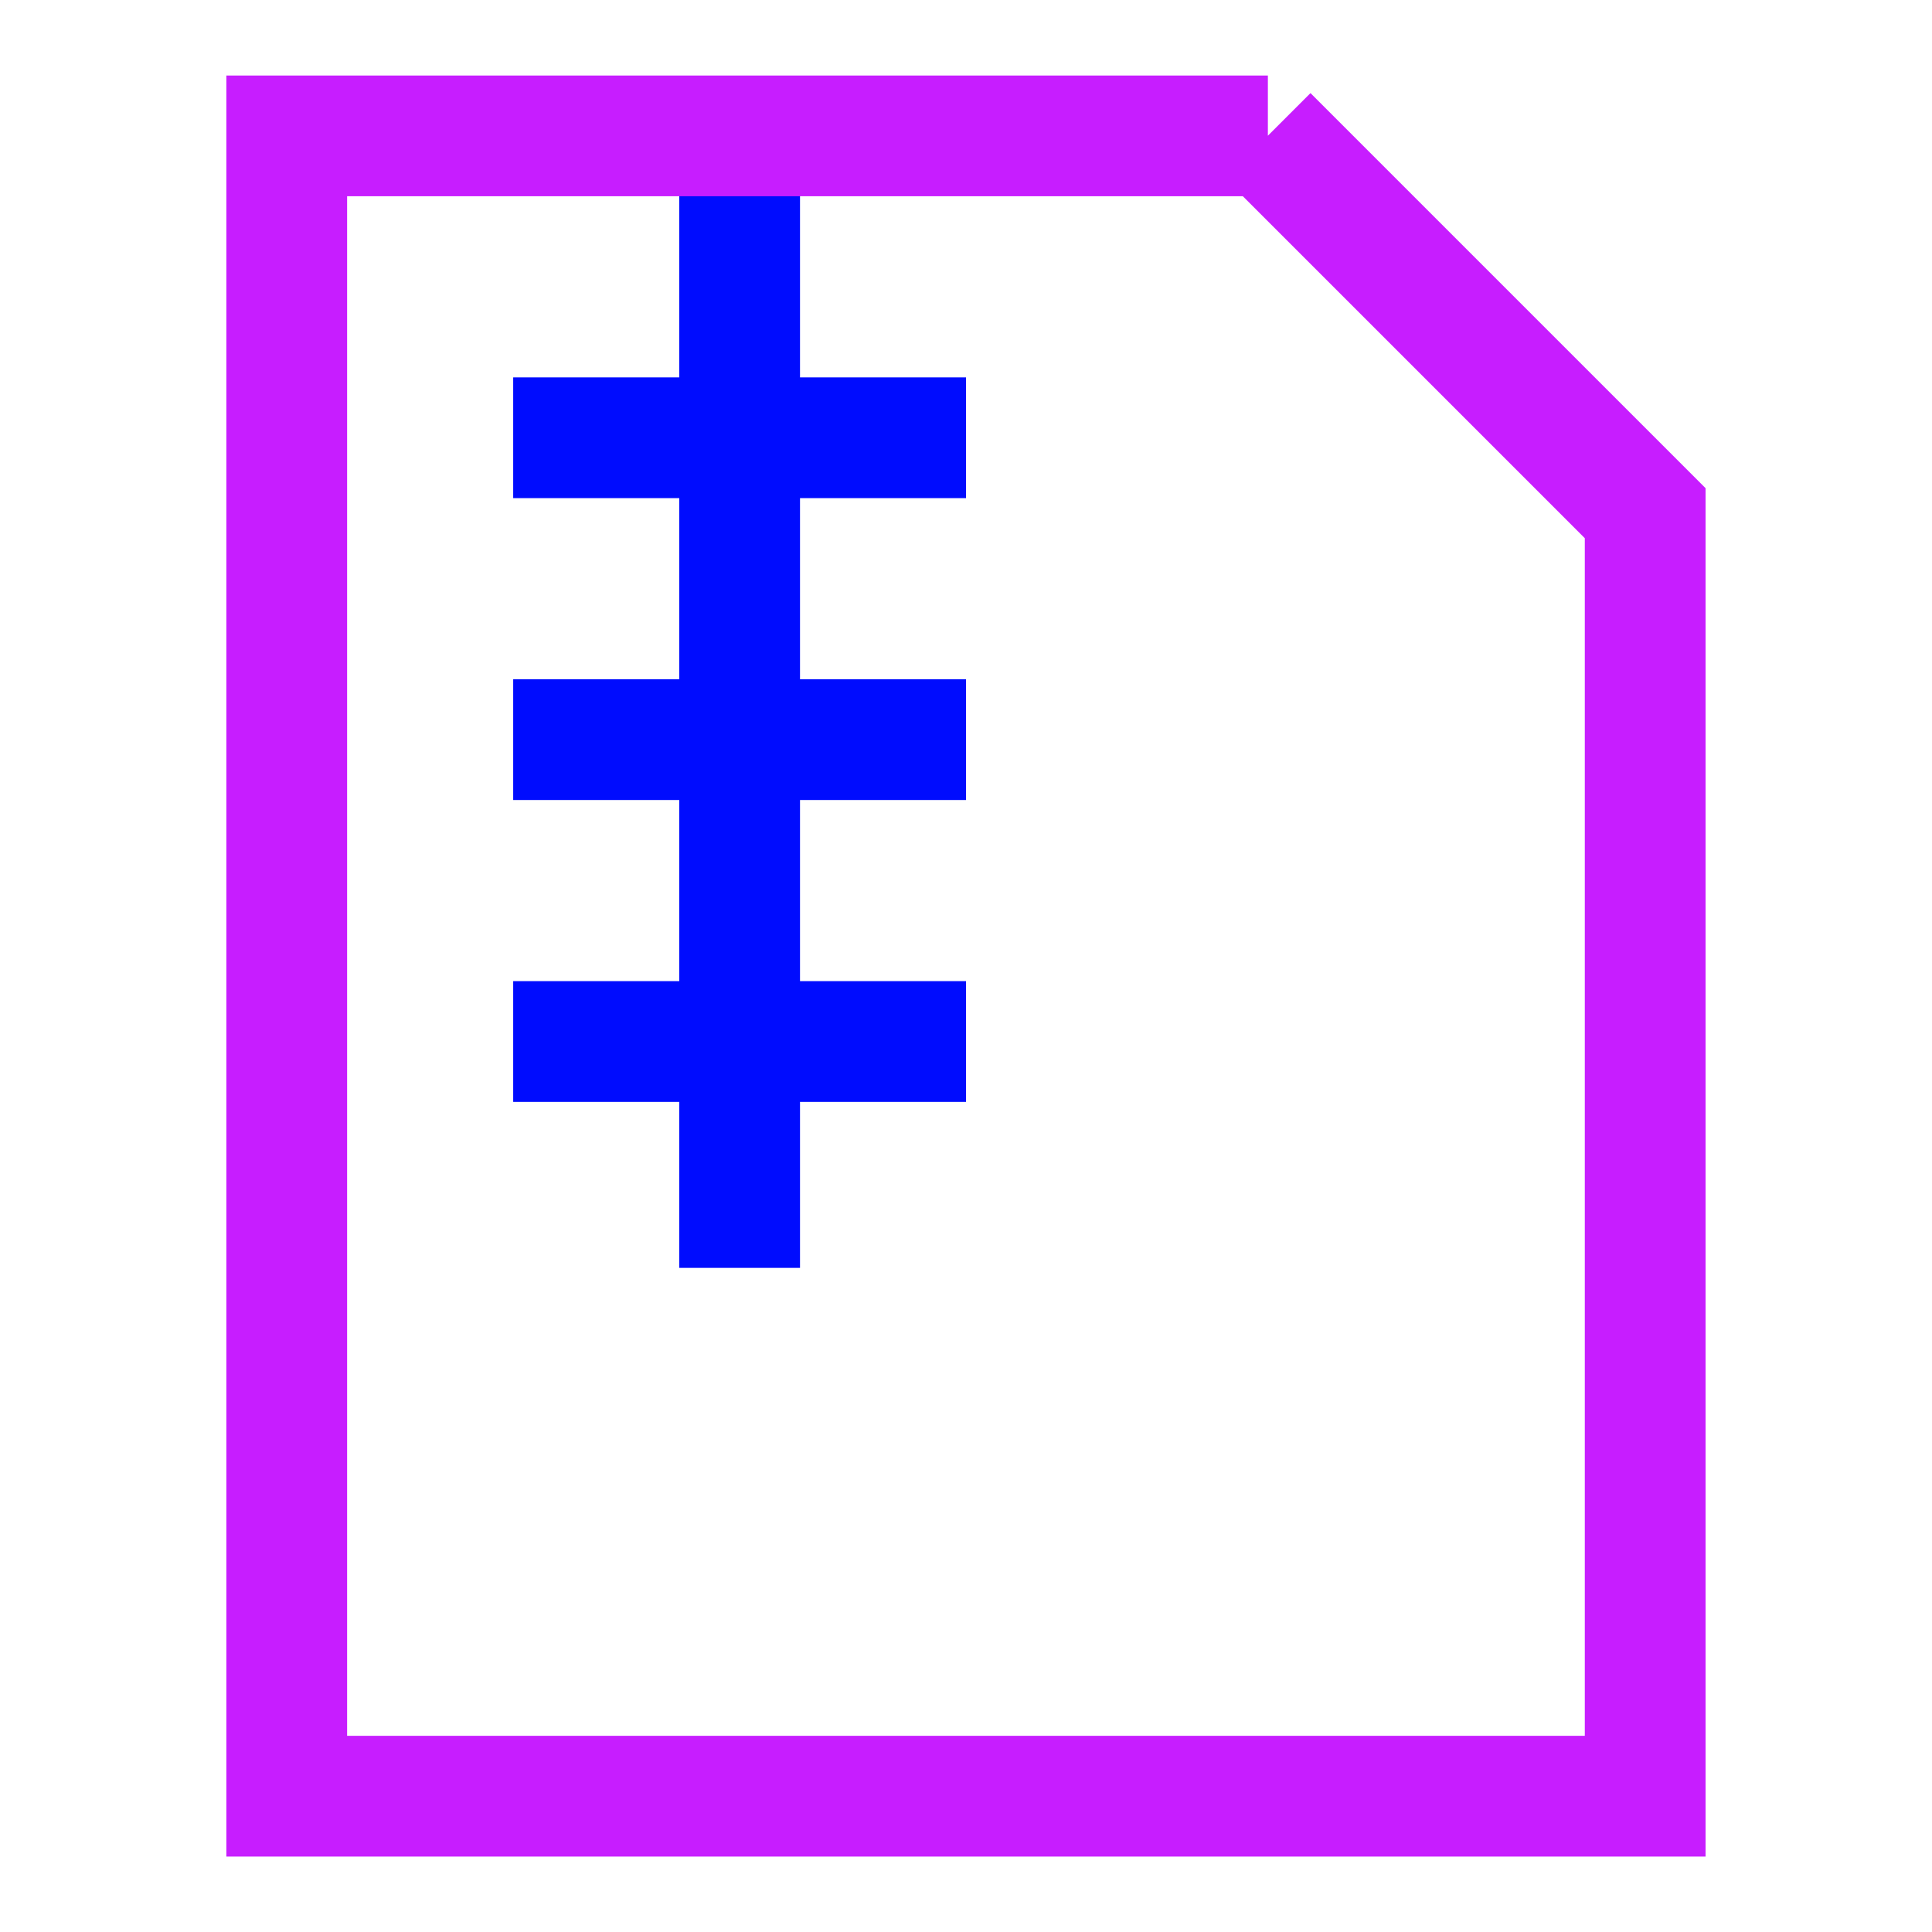 <svg xmlns="http://www.w3.org/2000/svg" fill="none" viewBox="-0.75 -0.75 24 24" id="Zip-File--Streamline-Sharp-Neon">
  <desc>
    Zip File Streamline Icon: https://streamlinehq.com
  </desc>
  <g id="zip-file--file-common-zip">
    <path id="Vector 1956" stroke="#000cfe" d="M8.438 0.938v14.062" stroke-width="1.5"></path>
    <path id="Vector 1957" stroke="#000cfe" d="M5.625 12.188h5.625" stroke-width="1.5"></path>
    <path id="Vector 1958" stroke="#000cfe" d="M5.625 8.438h5.625" stroke-width="1.5"></path>
    <path id="Vector 1959" stroke="#000cfe" d="M5.625 4.688h5.625" stroke-width="1.5"></path>
    <path id="Rectangle 842" stroke="#c71dff" d="M15 0.938H2.812v20.625h16.875V5.625l-4.688 -4.688Z" stroke-width="1.5"></path>
  </g>
</svg>